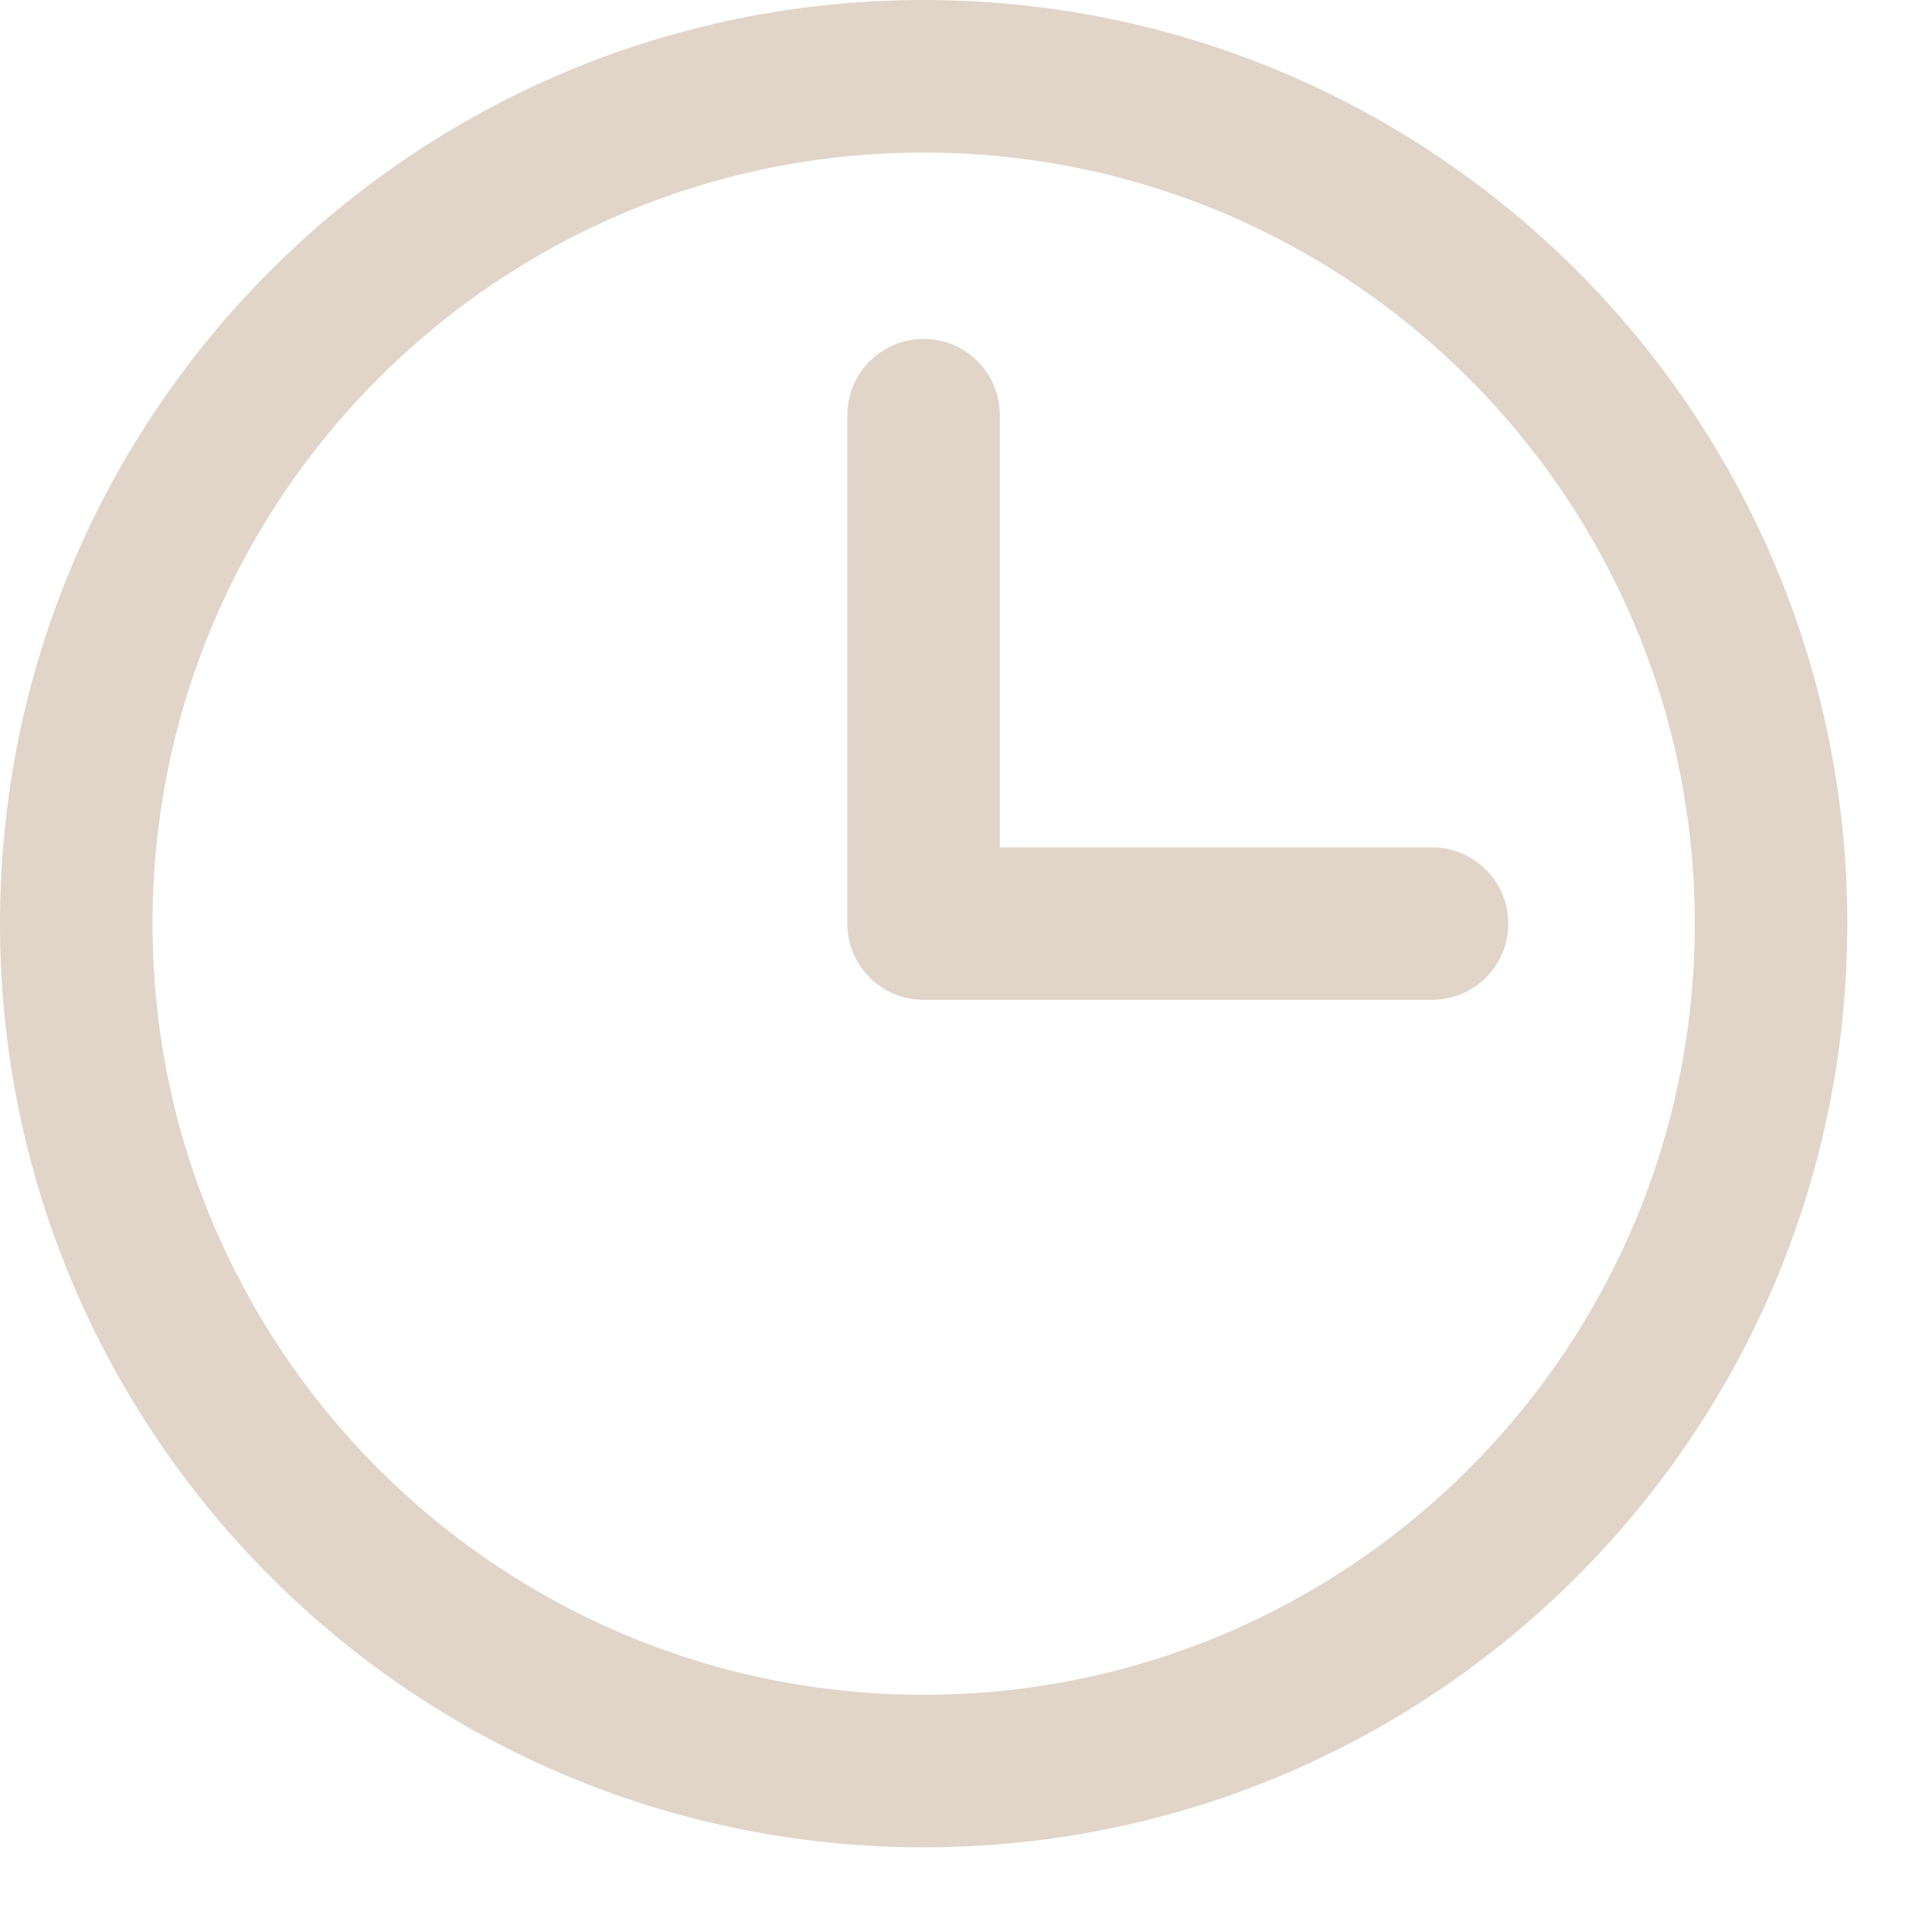 <svg width="19" height="19" viewBox="0 0 19 19" fill="none" xmlns="http://www.w3.org/2000/svg">
<path fill-rule="evenodd" clip-rule="evenodd" d="M1.5 9.083C1.5 4.895 4.895 1.5 9.083 1.5C13.271 1.5 16.667 4.895 16.667 9.083C16.667 13.271 13.271 16.667 9.083 16.667C4.895 16.667 1.5 13.271 1.5 9.083ZM9.083 0C4.067 0 0 4.067 0 9.083C0 14.1 4.067 18.167 9.083 18.167C14.1 18.167 18.167 14.1 18.167 9.083C18.167 4.067 14.1 0 9.083 0ZM9.833 4.083C9.833 3.669 9.498 3.333 9.083 3.333C8.669 3.333 8.333 3.669 8.333 4.083L8.333 9.083C8.333 9.498 8.669 9.833 9.083 9.833H14.083C14.498 9.833 14.833 9.498 14.833 9.083C14.833 8.669 14.498 8.333 14.083 8.333H9.833L9.833 4.083Z" fill="#E1D4C9"/>
</svg>
